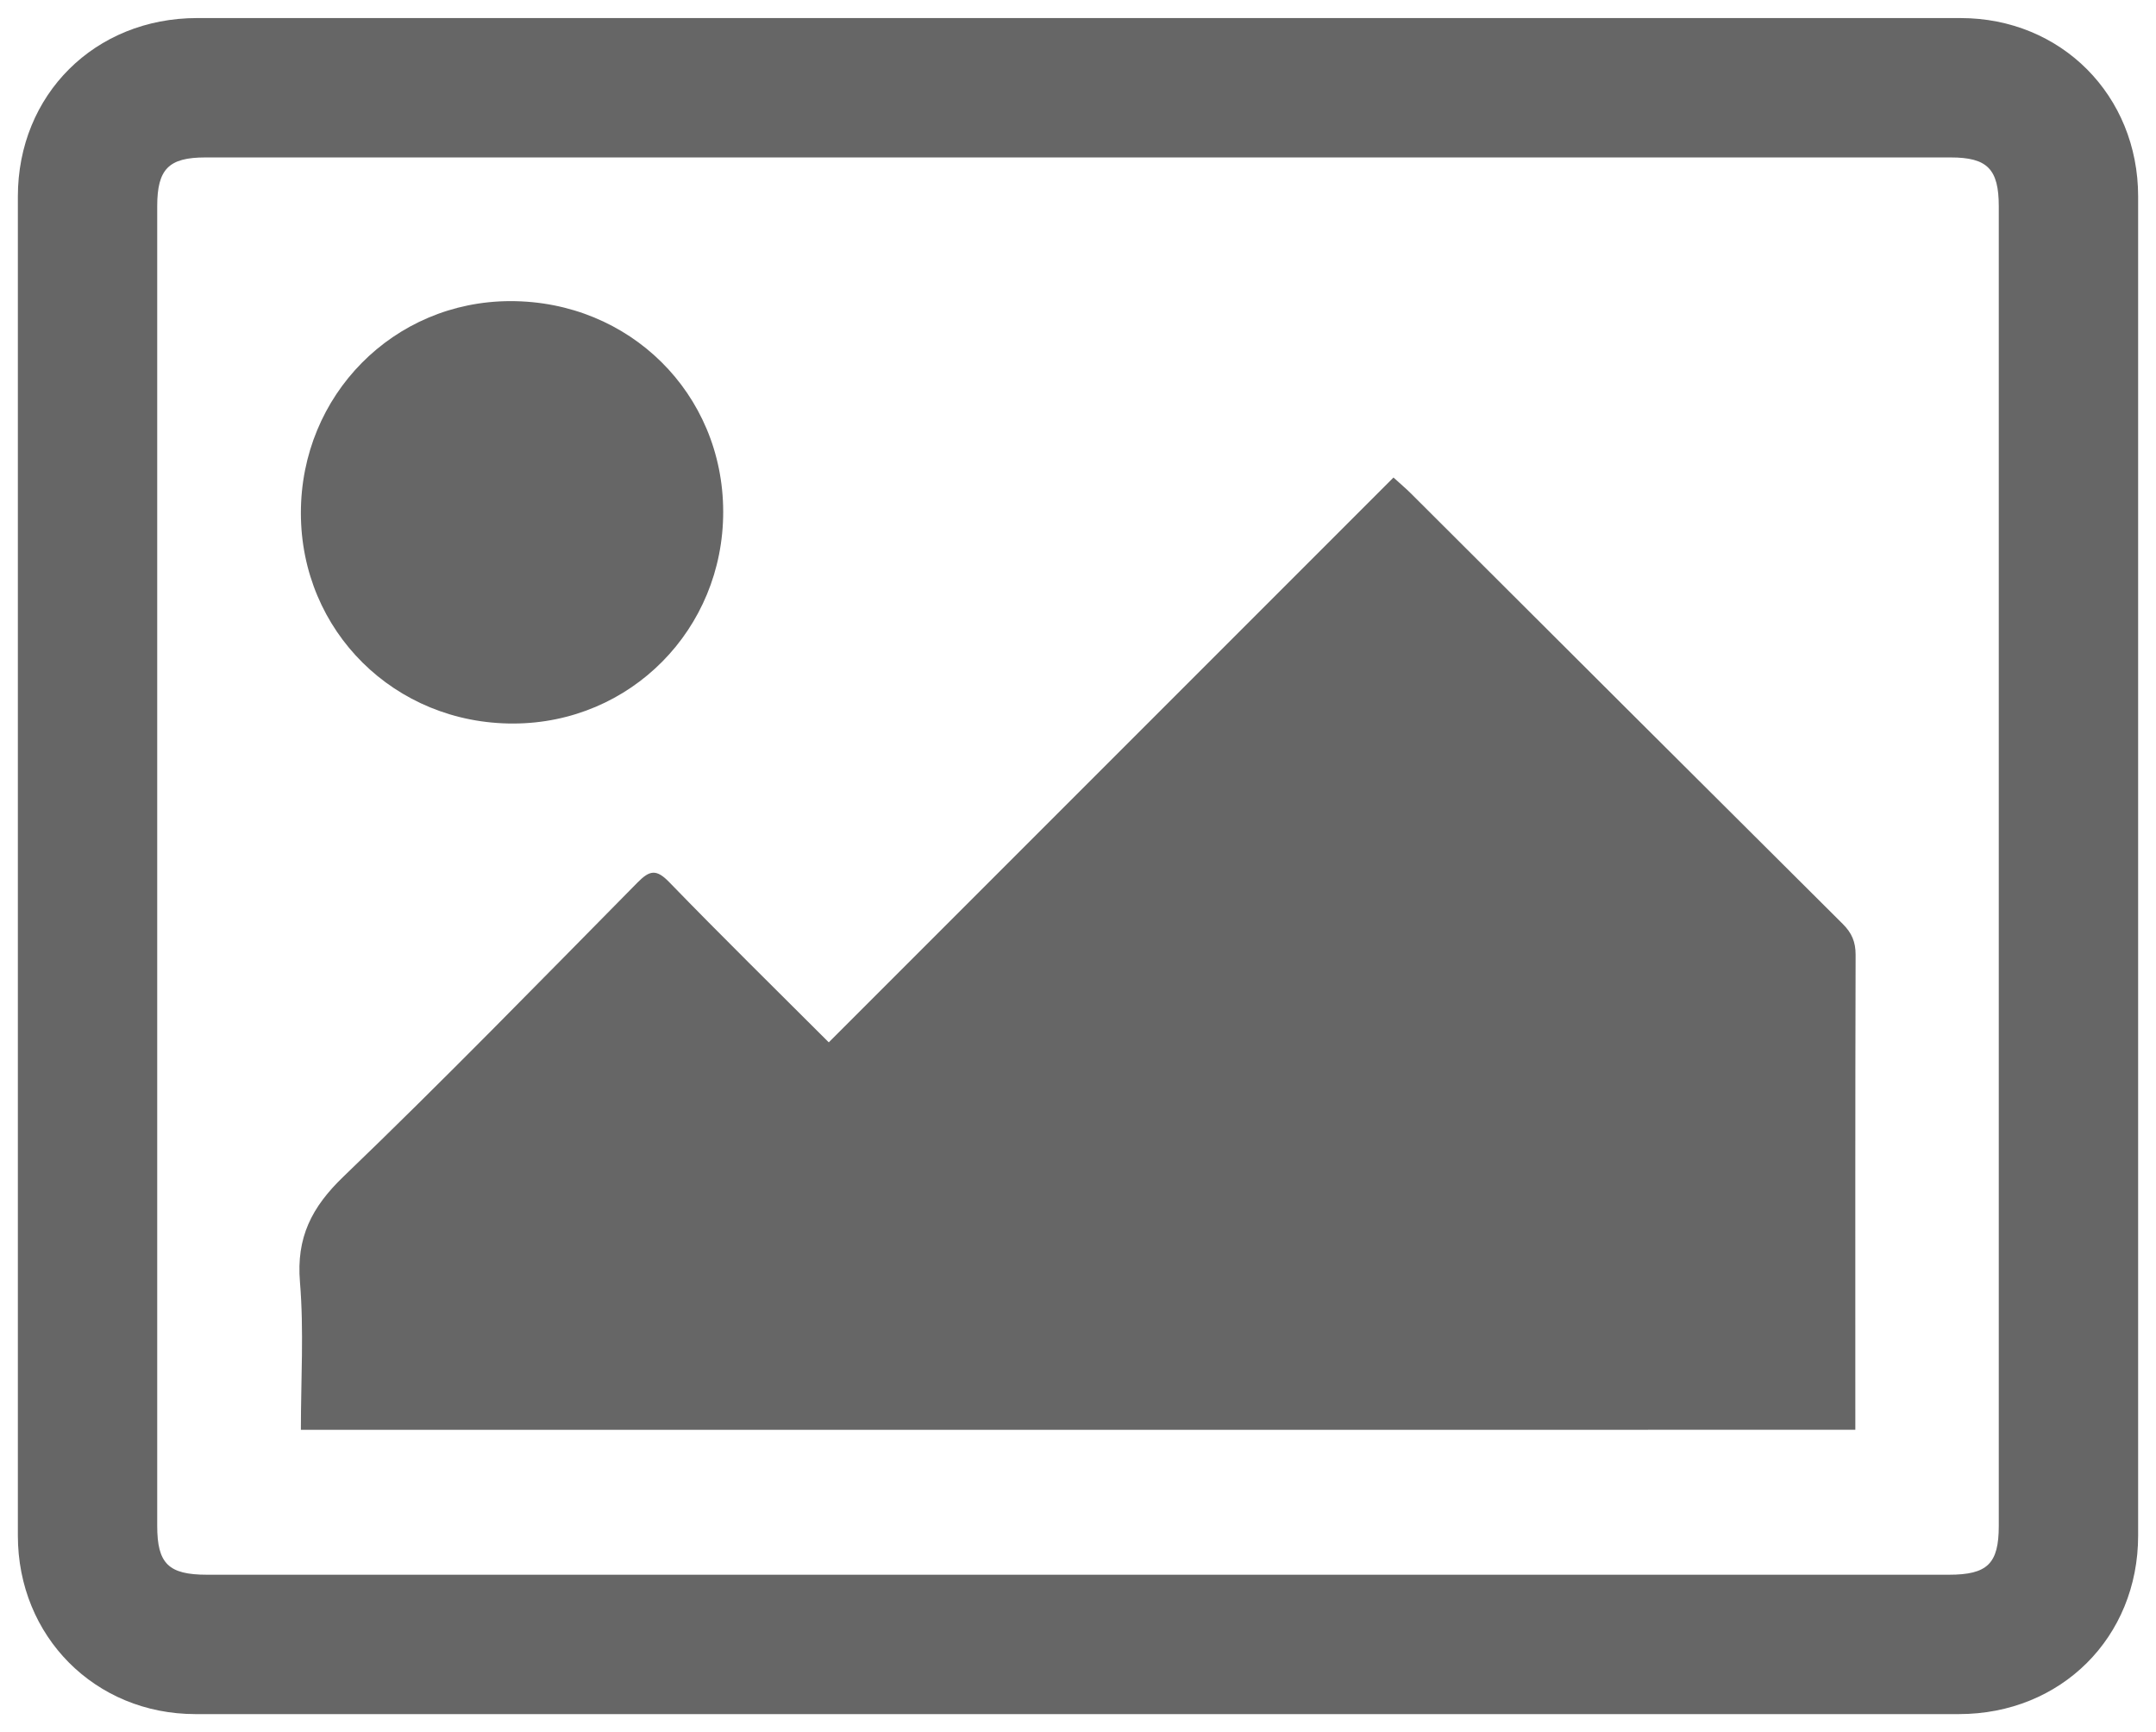 <?xml version="1.0" encoding="utf-8"?>
<!-- Generator: Adobe Illustrator 16.0.0, SVG Export Plug-In . SVG Version: 6.00 Build 0)  -->
<!DOCTYPE svg PUBLIC "-//W3C//DTD SVG 1.1//EN" "http://www.w3.org/Graphics/SVG/1.1/DTD/svg11.dtd">
<svg version="1.1" id="Layer_1" xmlns="http://www.w3.org/2000/svg" xmlns:xlink="http://www.w3.org/1999/xlink" x="0px" y="0px"
	 width="610px" height="490px" viewBox="0 0 610 490" enable-background="new 0 0 610 490" xml:space="preserve">
<g>
	<path fill-rule="evenodd" clip-rule="evenodd" fill="#666666" d="M304.996,5.109c83.238,0,166.477-0.003,249.716,0.001
		c28.452,0.002,50.233,21.879,50.233,50.457c0.004,126.276,0.004,252.552,0,378.827c0,28.786-21.808,50.495-50.717,50.495
		c-166.311,0.002-332.621,0.003-498.931,0c-28.387-0.001-50.242-21.957-50.242-50.478c-0.003-126.276-0.003-252.552,0-378.828
		c0-28.8,21.787-50.474,50.725-50.474C138.852,5.107,221.924,5.109,304.996,5.109z M304.743,445.462
		c82.222,0,164.442,0.001,246.664,0c10.919,0,14.111-3.127,14.111-13.831c0.001-124.416,0.001-248.833,0-373.249
		c0-10.554-3.229-13.844-13.598-13.844c-164.609-0.002-329.218-0.002-493.828,0c-10.376,0-13.611,3.288-13.611,13.832
		c-0.001,124.416-0.001,248.832,0,373.248c0,10.721,3.183,13.845,14.098,13.845C140.635,445.463,222.689,445.462,304.743,445.462z"
		/>
	<path fill-rule="evenodd" clip-rule="evenodd" fill="#666666" d="M85.128,404.463c0-14.176,0.882-28.064-0.26-41.783
		c-1.049-12.605,3.274-21.167,12.313-29.849c28.258-27.147,55.614-55.237,83.145-83.135c3.441-3.487,5.316-3.969,9.004-0.165
		c14.847,15.317,30.078,30.26,45.155,45.33c53.226-53.227,106.344-106.347,159.773-159.779c2.226,2.022,3.591,3.165,4.848,4.418
		c40.745,40.632,81.46,81.294,122.265,121.866c2.565,2.55,3.648,5.092,3.638,8.741c-0.123,42.866-0.079,85.732-0.079,128.598
		c0,1.803,0,3.606,0,5.759C378.283,404.463,232.096,404.463,85.128,404.463z"/>
	<path fill-rule="evenodd" clip-rule="evenodd" fill="#666666" d="M204.615,144.733c0.045,33.309-26.213,59.844-59.314,59.942
		c-33.642,0.099-60.161-26.149-60.172-59.557c-0.012-33.366,26.245-59.908,59.289-59.935
		C178.125,85.158,204.569,111.317,204.615,144.733z"/>
</g>
</svg>
